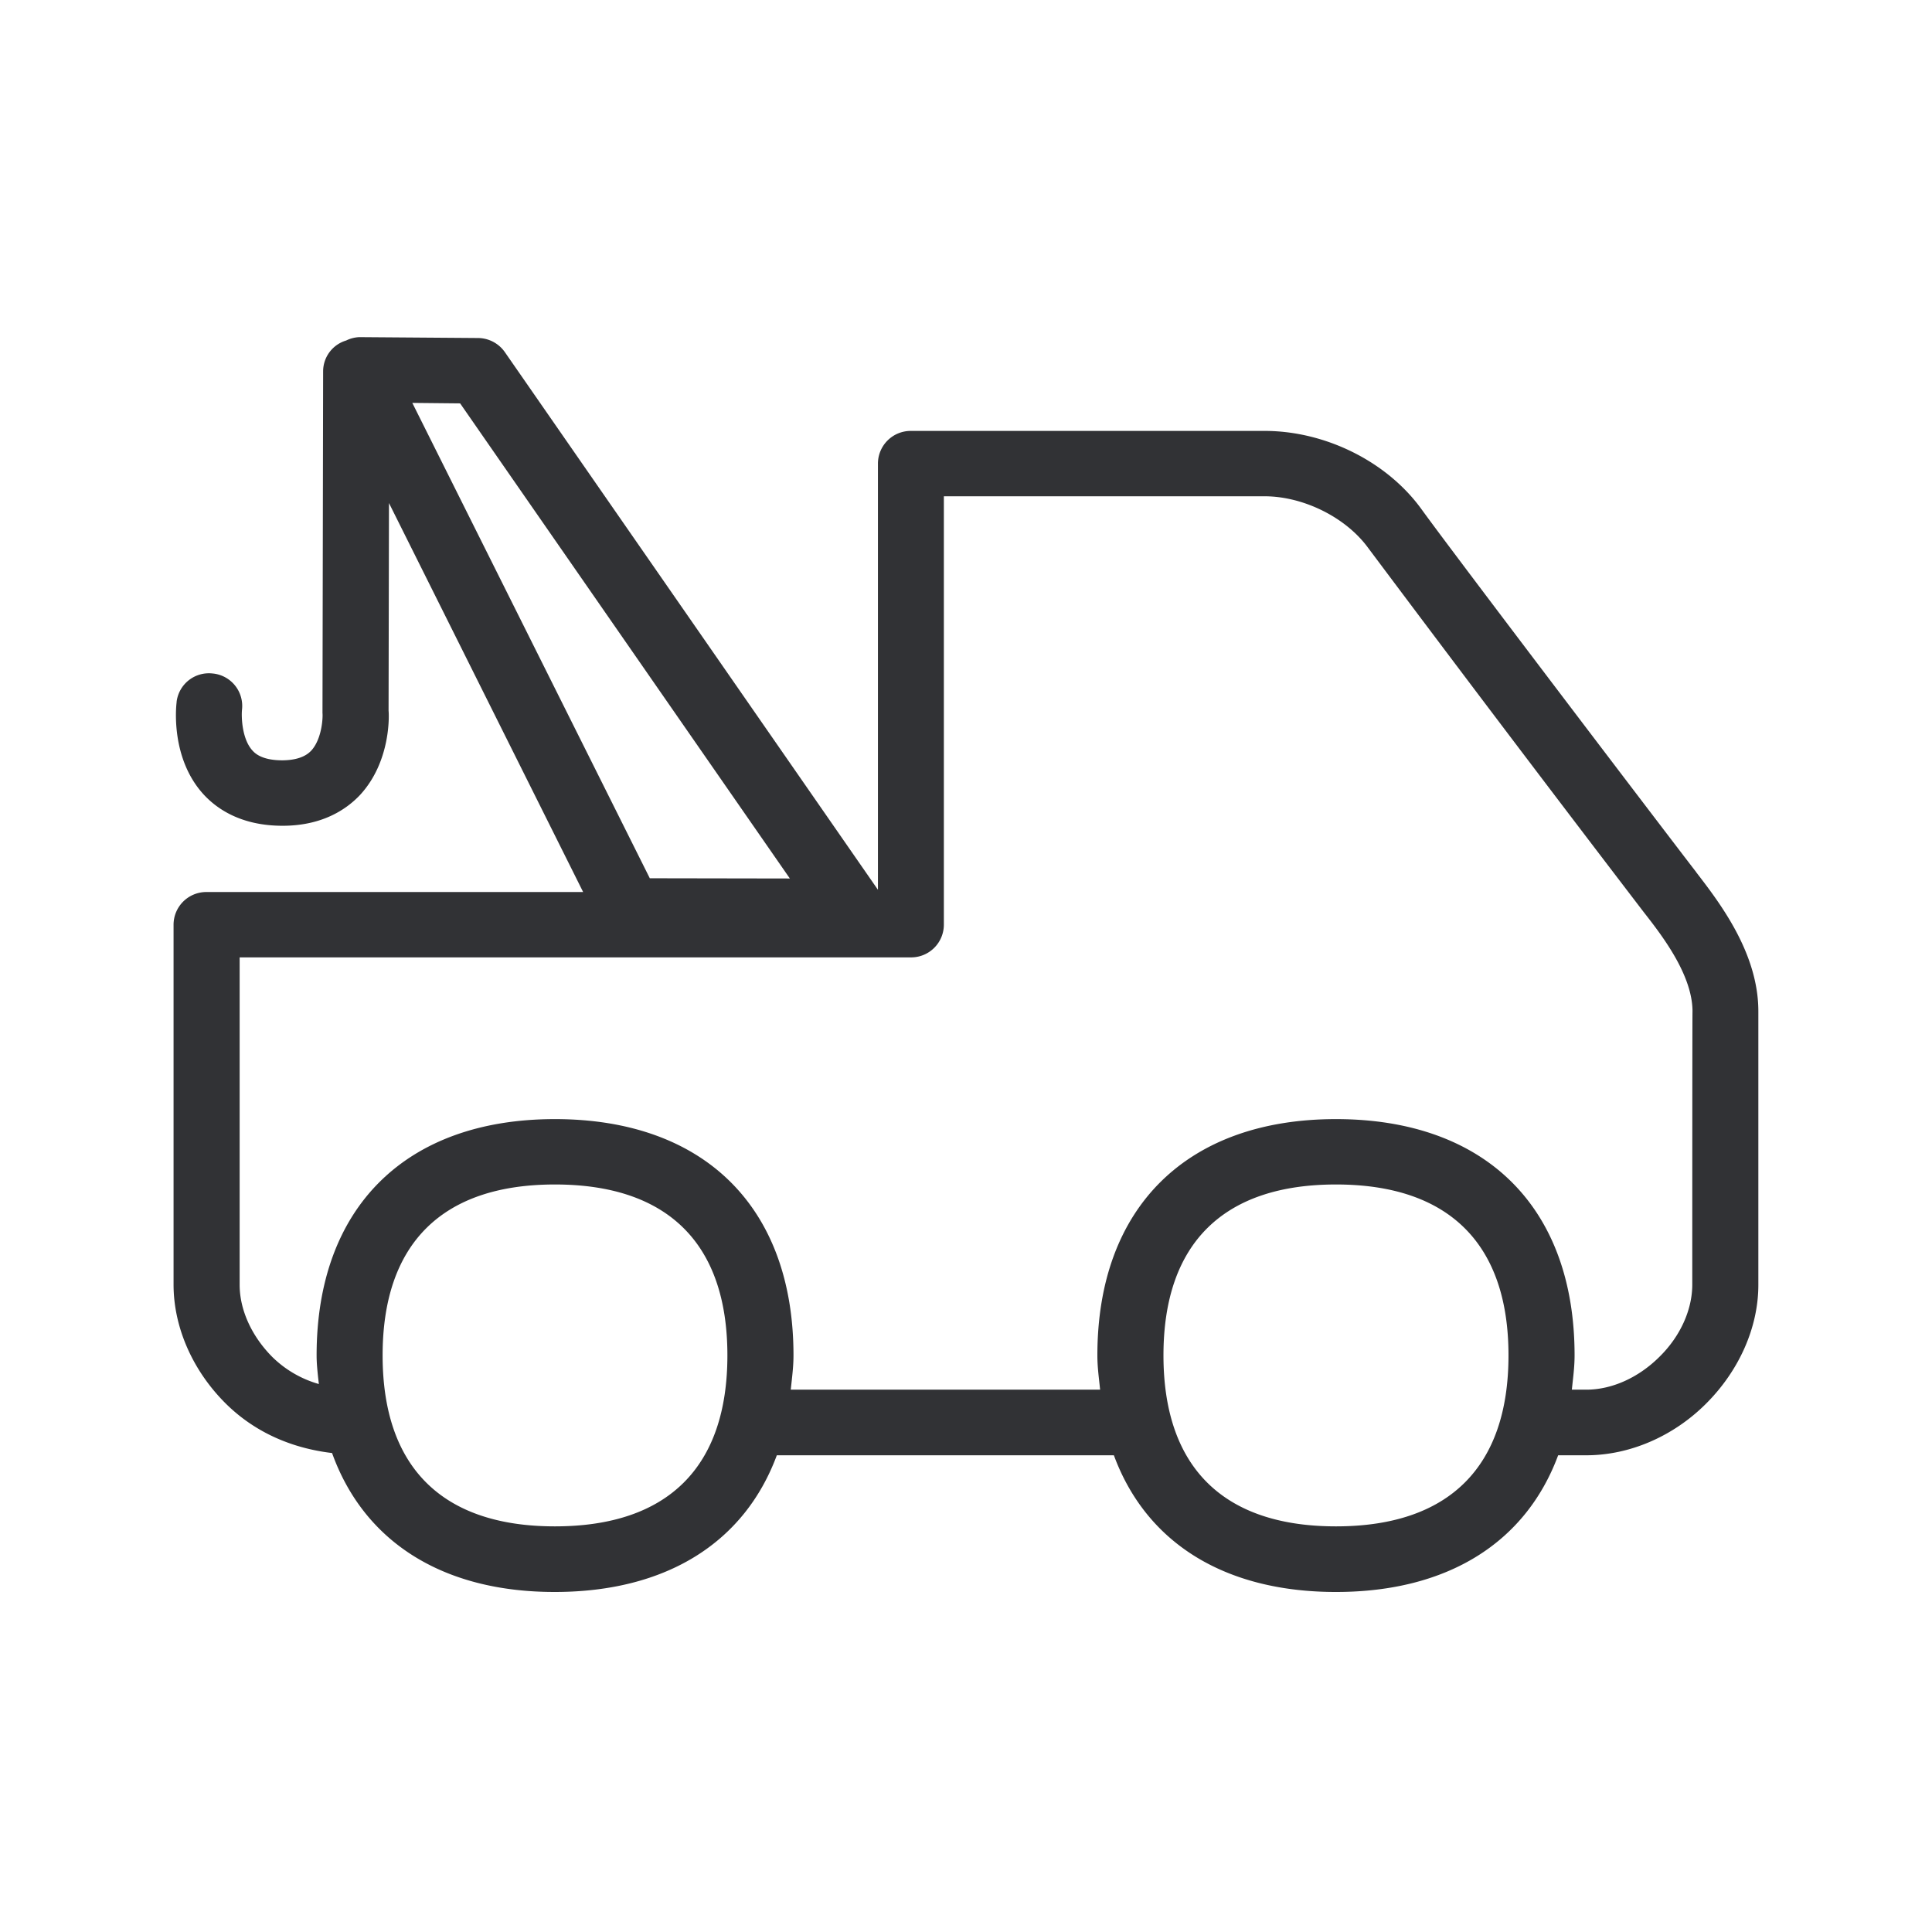 <svg width="24" height="24" fill="none" xmlns="http://www.w3.org/2000/svg"><path d="M21.067 10.829c-.342-.443-2.961-3.885-3.407-4.501-.428-.594-1.196-.975-1.95-.975h-4.394a.407.407 0 0 0-.41.406v5.294L6.272 4.375a.41.41 0 0 0-.336-.176l-1.47-.011h-.003a.41.41 0 0 0-.163.042.4.4 0 0 0-.286.38l-.008 4.247c.006.056-.006.322-.14.468l-.002.002c-.03.03-.115.115-.351.118h-.006c-.26 0-.344-.092-.372-.123-.132-.146-.137-.423-.129-.504a.405.405 0 0 0-.356-.451h-.003a.404.404 0 0 0-.453.35v.006c-.009.07-.07.697.33 1.14.165.182.468.395.986.395h.011c.493-.003.788-.21.95-.381.392-.423.361-1.014.356-1.048l.005-2.58 2.412 4.832H2.565a.407.407 0 0 0-.409.406v4.47c0 .53.236 1.068.647 1.477.353.35.807.555 1.322.616.395 1.098 1.367 1.726 2.765 1.726 1.39 0 2.359-.616 2.76-1.698h4.187c.4 1.084 1.37 1.698 2.759 1.698 1.39 0 2.359-.616 2.76-1.698h.35c.534 0 1.078-.232 1.487-.641.411-.41.65-.947.65-1.476v-3.398c0-.725-.48-1.348-.769-1.724l-.007-.01ZM5.123 5.005l.593.006 4.096 5.902-1.74-.003-2.95-5.905Zm15.902 7.56c-.003-.002-.003 3.393-.003 3.393 0 .313-.149.644-.41.899-.26.258-.59.406-.907.406h-.179l.01-.093c.012-.108.024-.217.024-.333 0-1.84-1.107-2.935-2.964-2.935-1.854 0-2.964 1.098-2.964 2.935 0 .118.012.225.024.332l.01.094H9.823l.01-.092c.012-.11.024-.218.024-.334 0-1.84-1.107-2.935-2.964-2.935-1.854 0-2.96 1.098-2.96 2.935 0 .093.009.18.018.268l.01.088a1.351 1.351 0 0 1-.575-.333c-.258-.258-.409-.586-.409-.9v-4.067h8.339a.407.407 0 0 0 .409-.406V6.165h3.983c.485 0 1.011.263 1.286.639a538.01 538.01 0 0 0 3.423 4.524c.227.29.608.781.608 1.238Zm-6.572 4.272c0-1.389.742-2.123 2.143-2.123 1.4 0 2.143.734 2.143 2.123 0 1.39-.742 2.124-2.143 2.124-1.4 0-2.143-.734-2.143-2.124Zm-7.56 2.124c-1.4 0-2.14-.734-2.14-2.124 0-1.389.74-2.123 2.14-2.123 1.403 0 2.143.734 2.143 2.123 0 1.39-.74 2.124-2.143 2.124Z" fill="#313235"/></svg>